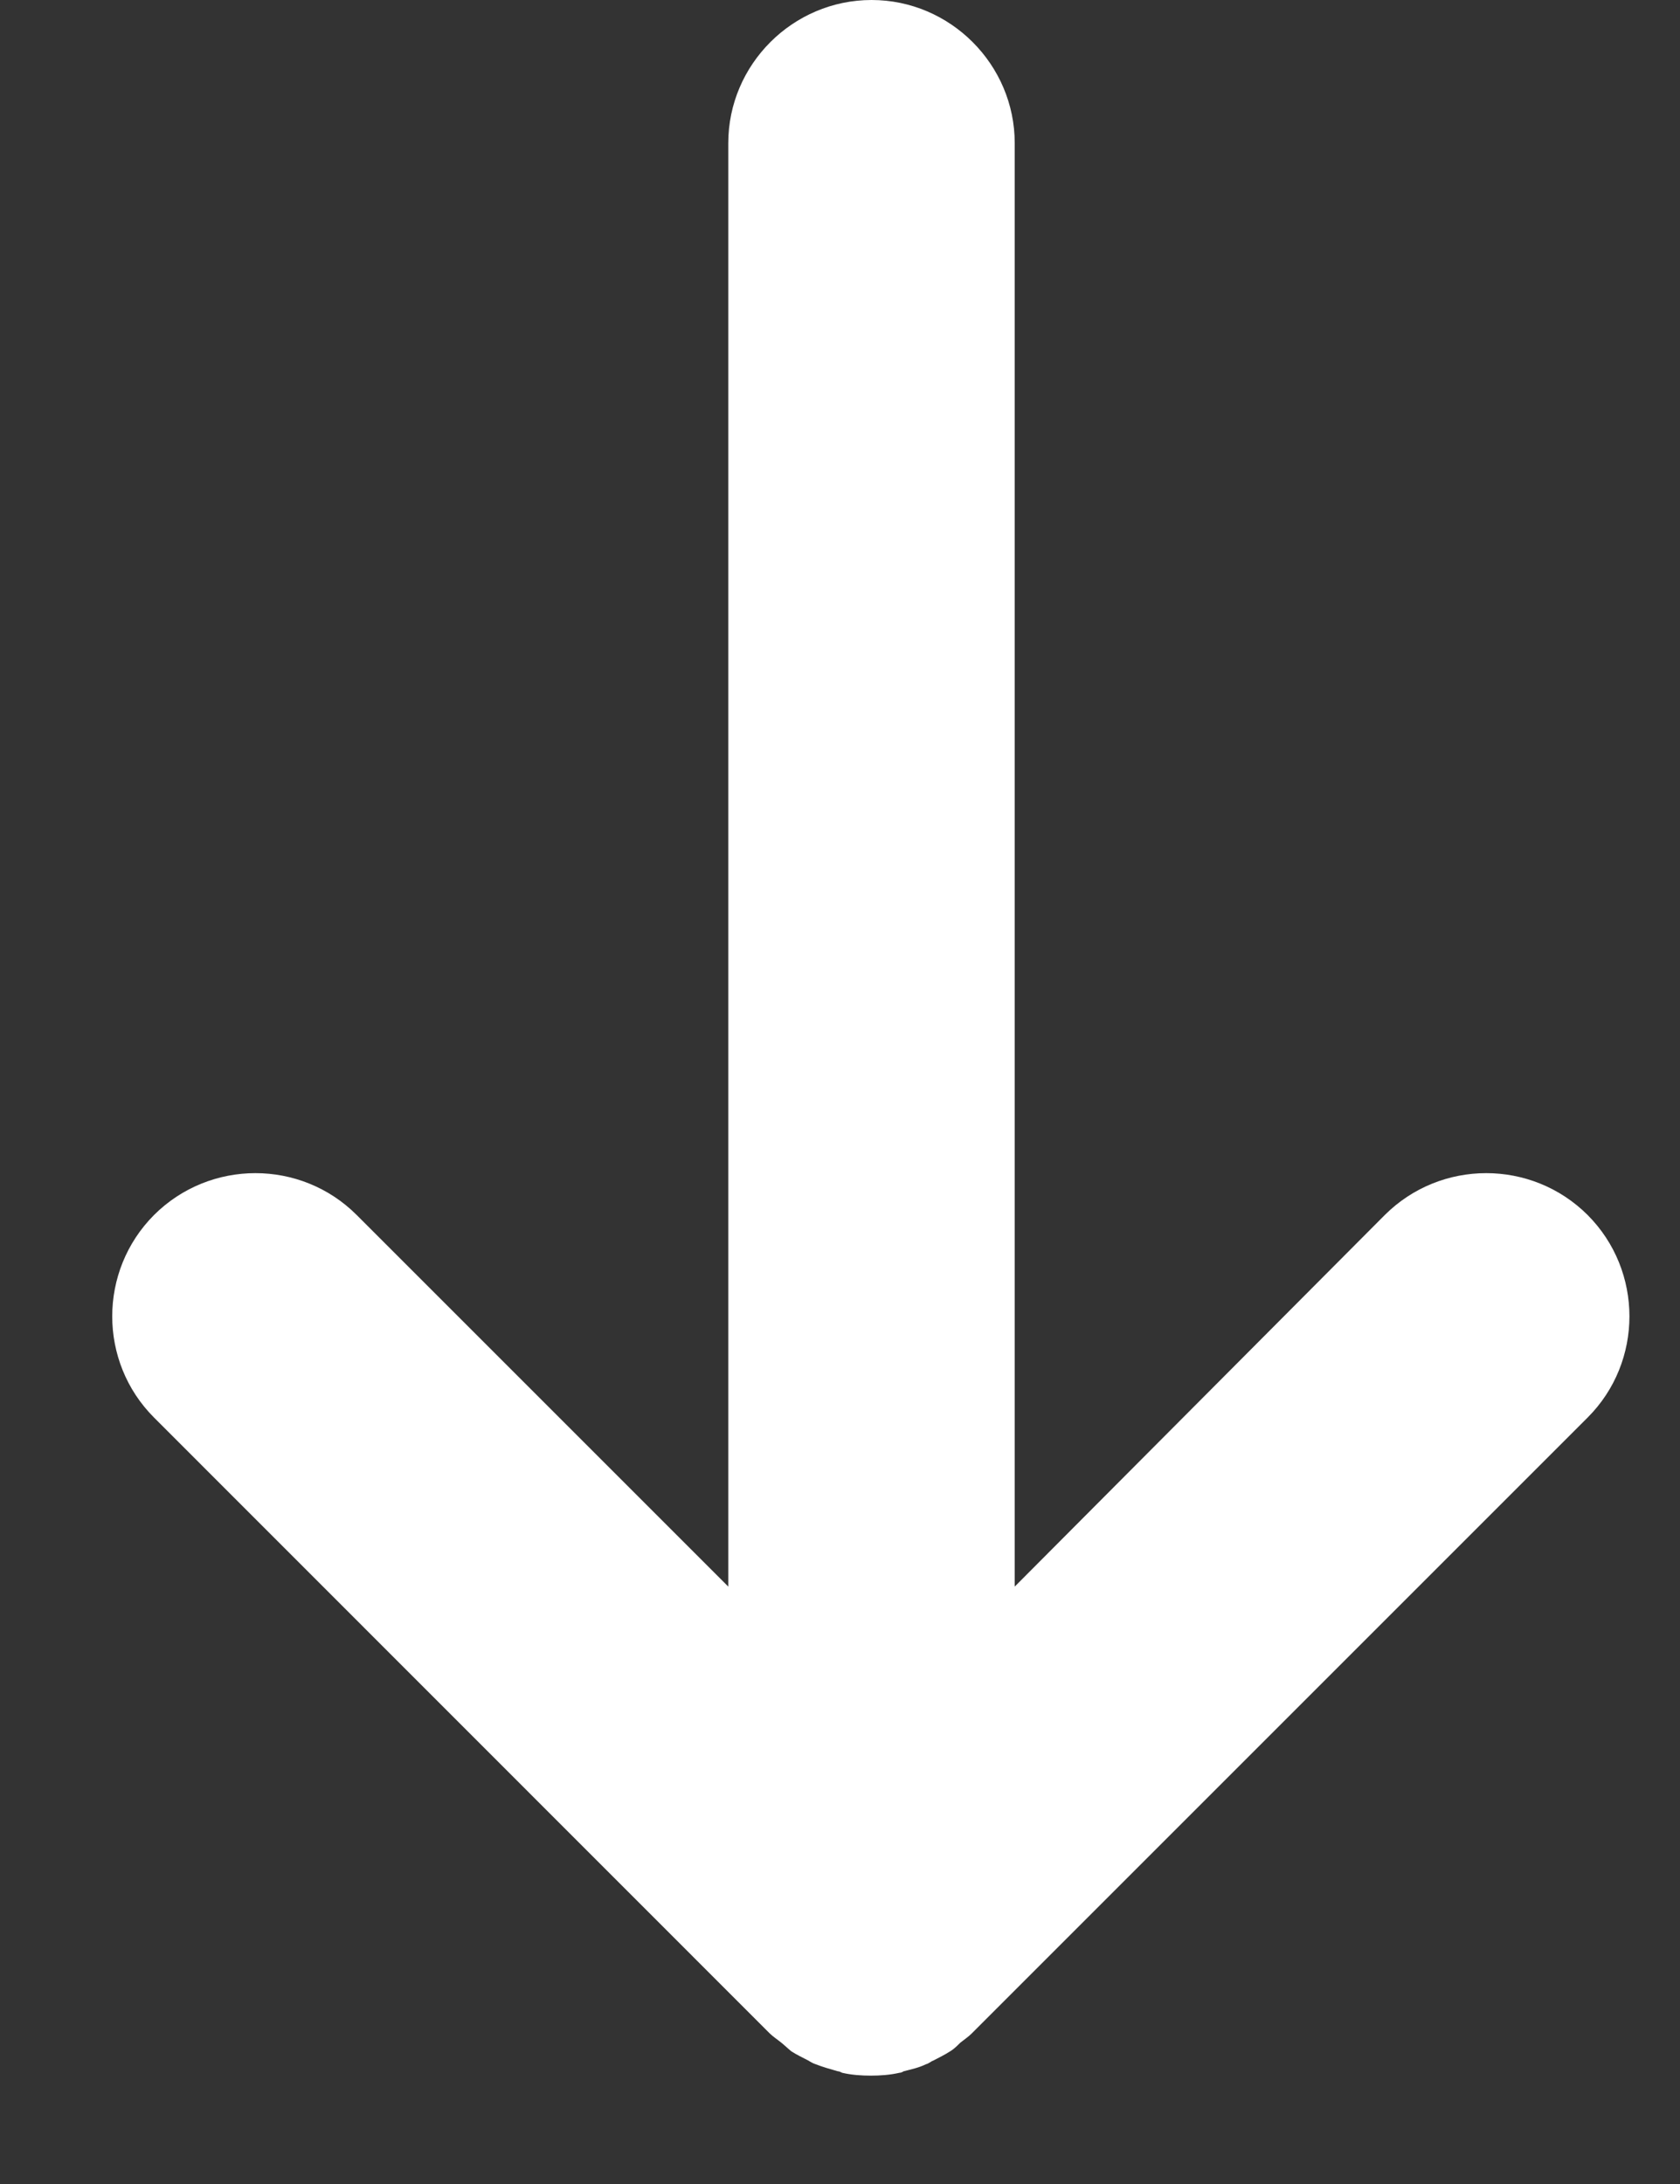 <svg width="10" height="13" viewBox="0 0 10 13" fill="none" xmlns="http://www.w3.org/2000/svg">
<rect x="0" y="0" width="10" height="13" fill="#333333" stroke="none"/>
<path d="M5.188 0C4.719 0 4.335 0.384 4.335 0.852V9.444L2.123 7.232C1.791 6.9 1.25 6.9 0.917 7.232C0.585 7.565 0.585 8.106 0.917 8.438L4.582 12.104C4.604 12.125 4.625 12.138 4.651 12.159C4.672 12.176 4.689 12.193 4.71 12.21C4.744 12.232 4.779 12.248 4.813 12.266C4.825 12.274 4.842 12.283 4.855 12.287C4.898 12.304 4.945 12.317 4.987 12.329C4.996 12.329 5.004 12.334 5.013 12.338C5.068 12.351 5.128 12.355 5.183 12.355C5.239 12.355 5.298 12.351 5.354 12.338C5.362 12.338 5.371 12.334 5.379 12.329C5.426 12.317 5.469 12.308 5.512 12.287C5.529 12.283 5.541 12.27 5.554 12.266C5.588 12.248 5.622 12.232 5.656 12.21C5.678 12.197 5.699 12.176 5.716 12.159C5.737 12.142 5.763 12.125 5.784 12.104L9.45 8.438C9.782 8.106 9.782 7.565 9.45 7.232C9.117 6.9 8.576 6.9 8.243 7.232L6.04 9.444V0.852C6.04 0.384 5.656 0 5.188 0Z" fill="white"/>
</svg>
